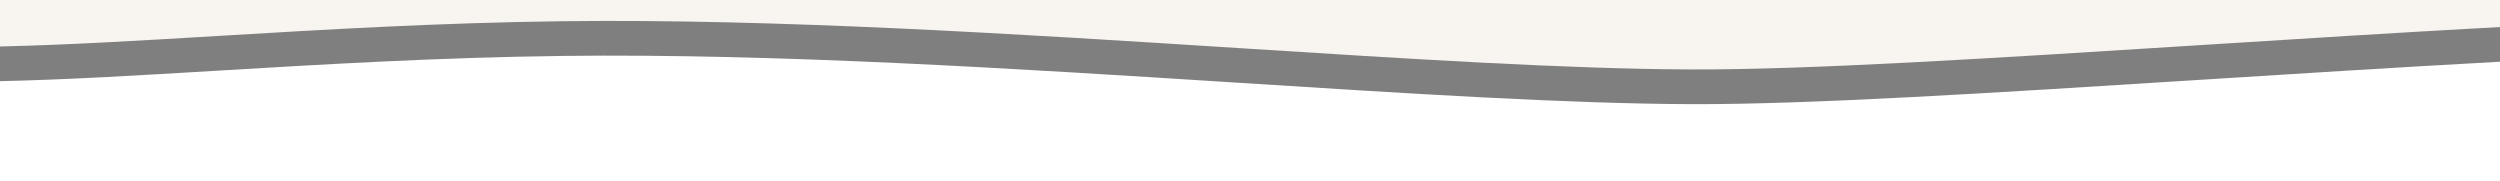 <svg width="1657" height="120" viewBox="0 0 1657 120" fill="none" xmlns="http://www.w3.org/2000/svg">
<g clip-path="url(#clip0_530_26431)">
<g opacity="0.5" filter="url(#filter0_d_530_26431)">
<path fill-rule="evenodd" clip-rule="evenodd" d="M1657 -51.5H0V39.797C43.92 38.847 92.345 35.948 144.747 32.811C214.383 28.642 291.04 24.053 373.477 23.059C514.515 21.359 674.48 31.54 820.872 40.858C934.206 48.072 1039.41 54.767 1121.39 55.031C1199.5 55.282 1320.91 47.599 1455.82 39.062C1520.85 34.947 1589.03 30.633 1657 26.913V-51.5Z" fill="black"/>
</g>
<path fill-rule="evenodd" clip-rule="evenodd" d="M1657 -60.5H0V30.797C43.92 29.847 92.345 26.948 144.747 23.811C214.383 19.642 291.04 15.053 373.477 14.059C514.515 12.359 674.48 22.54 820.872 31.858C934.206 39.072 1039.41 45.767 1121.39 46.031C1199.5 46.282 1320.91 38.599 1455.82 30.062C1520.85 25.947 1589.03 21.633 1657 17.913V-60.5Z" fill="#F8F4F0"/>
</g>
<defs>
<filter id="filter0_d_530_26431" x="-54" y="-91.5" width="1765" height="214.537" filterUnits="userSpaceOnUse" color-interpolation-filters="sRGB">
<feFlood flood-opacity="0" result="BackgroundImageFix"/>
<feColorMatrix in="SourceAlpha" type="matrix" values="0 0 0 0 0 0 0 0 0 0 0 0 0 0 0 0 0 0 127 0" result="hardAlpha"/>
<feOffset dy="14"/>
<feGaussianBlur stdDeviation="27"/>
<feComposite in2="hardAlpha" operator="out"/>
<feColorMatrix type="matrix" values="0 0 0 0 0 0 0 0 0 0 0 0 0 0 0 0 0 0 0.25 0"/>
<feBlend mode="normal" in2="BackgroundImageFix" result="effect1_dropShadow_530_26431"/>
<feBlend mode="normal" in="SourceGraphic" in2="effect1_dropShadow_530_26431" result="shape"/>
</filter>
<clipPath id="clip0_530_26431">
<rect width="1657" height="120" fill="white"/>
</clipPath>
</defs>
</svg>

